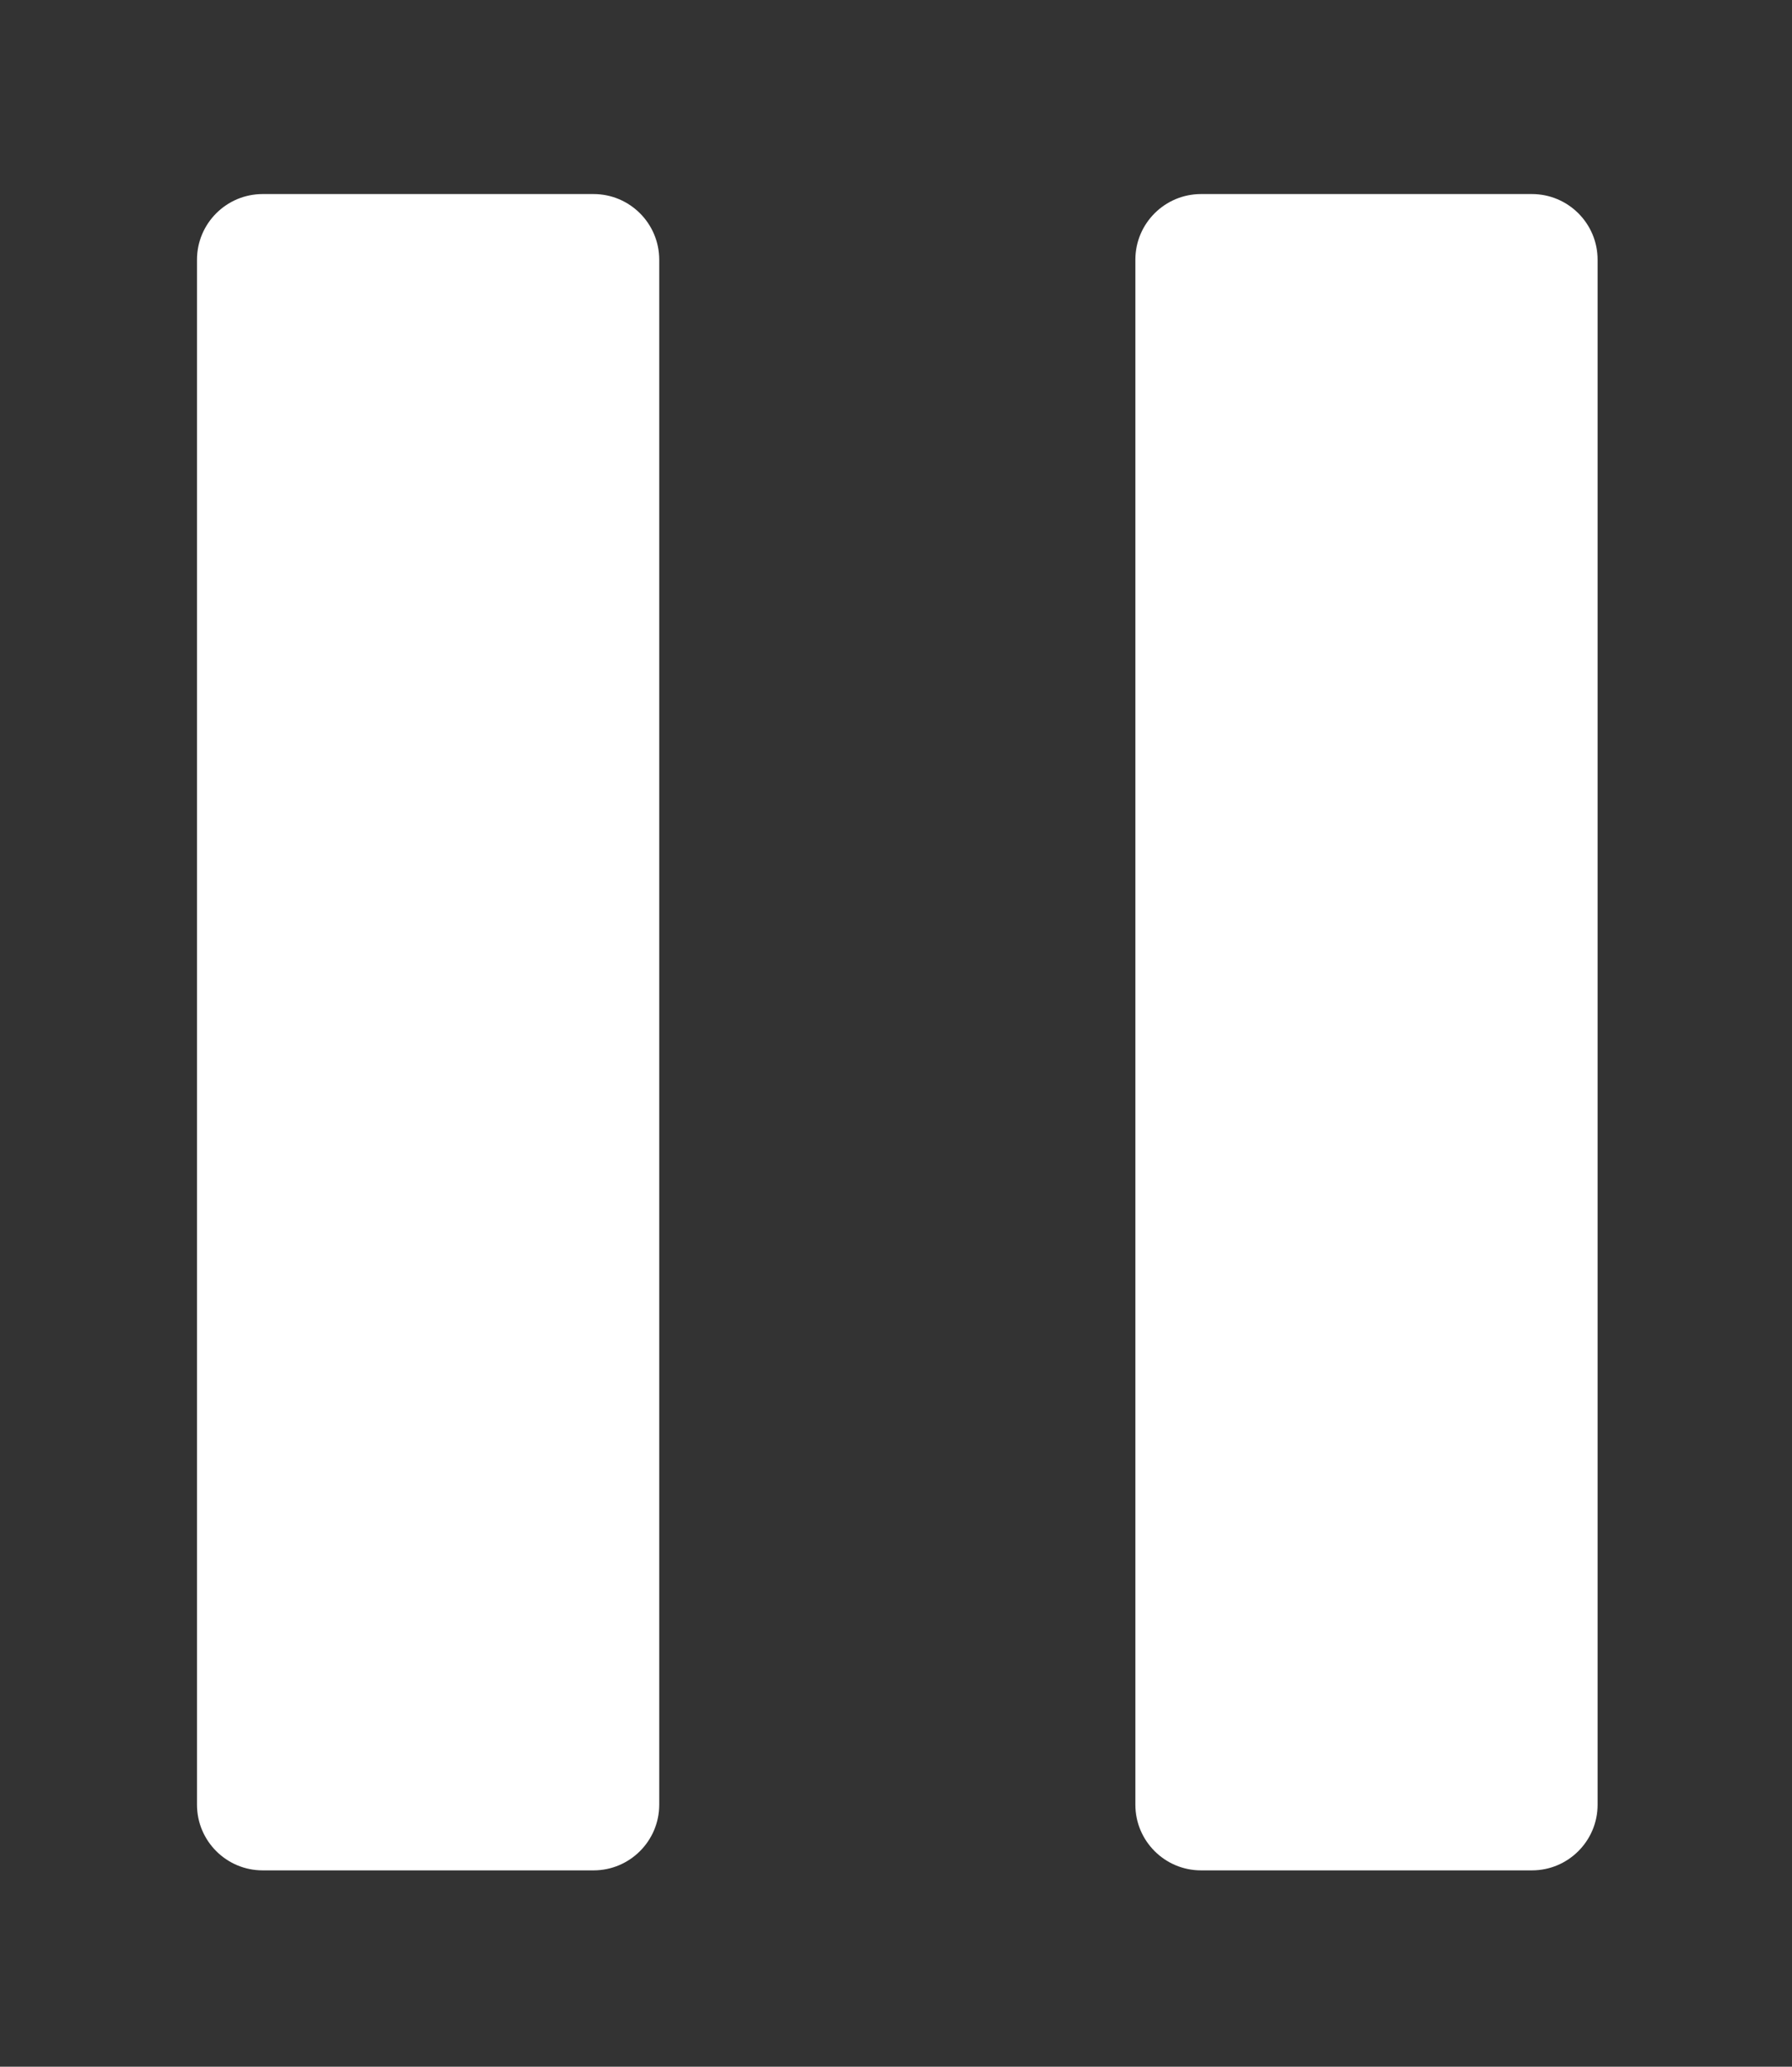 <?xml version="1.0" encoding="utf-8"?>
<!-- Generator: Adobe Illustrator 24.0.2, SVG Export Plug-In . SVG Version: 6.00 Build 0)  -->
<svg version="1.1" id="Layer_1" xmlns="http://www.w3.org/2000/svg" xmlns:xlink="http://www.w3.org/1999/xlink" x="0px" y="0px"
	 viewBox="0 0 554 639" style="enable-background:new 0 0 554 639;" xml:space="preserve">
<rect x="0" y="0" width="554" height="639" fill="#333333" stroke="none"/>
<style type="text/css">
	.st0{fill:#FFFFFF;}
</style>
<title>pause</title>
<g>
	<path class="st0" d="M81.2,60h102.3c11.2,0,20.3,9.1,20.3,20.3v477.7c0,11.2-9.1,20.3-20.3,20.3H81.2c-11.2,0-20.3-9.1-20.3-20.3
		V80.3C60.9,69.1,70,60,81.2,60z"/>
	<path class="st0" d="M371.3,60h102.3c11.2,0,20.3,9.1,20.3,20.3v477.7c0,11.2-9.1,20.3-20.3,20.3H371.3c-11.2,0-20.3-9.1-20.3-20.3
		V80.3C351,69.1,360.1,60,371.3,60z"/>
</g>
</svg>
